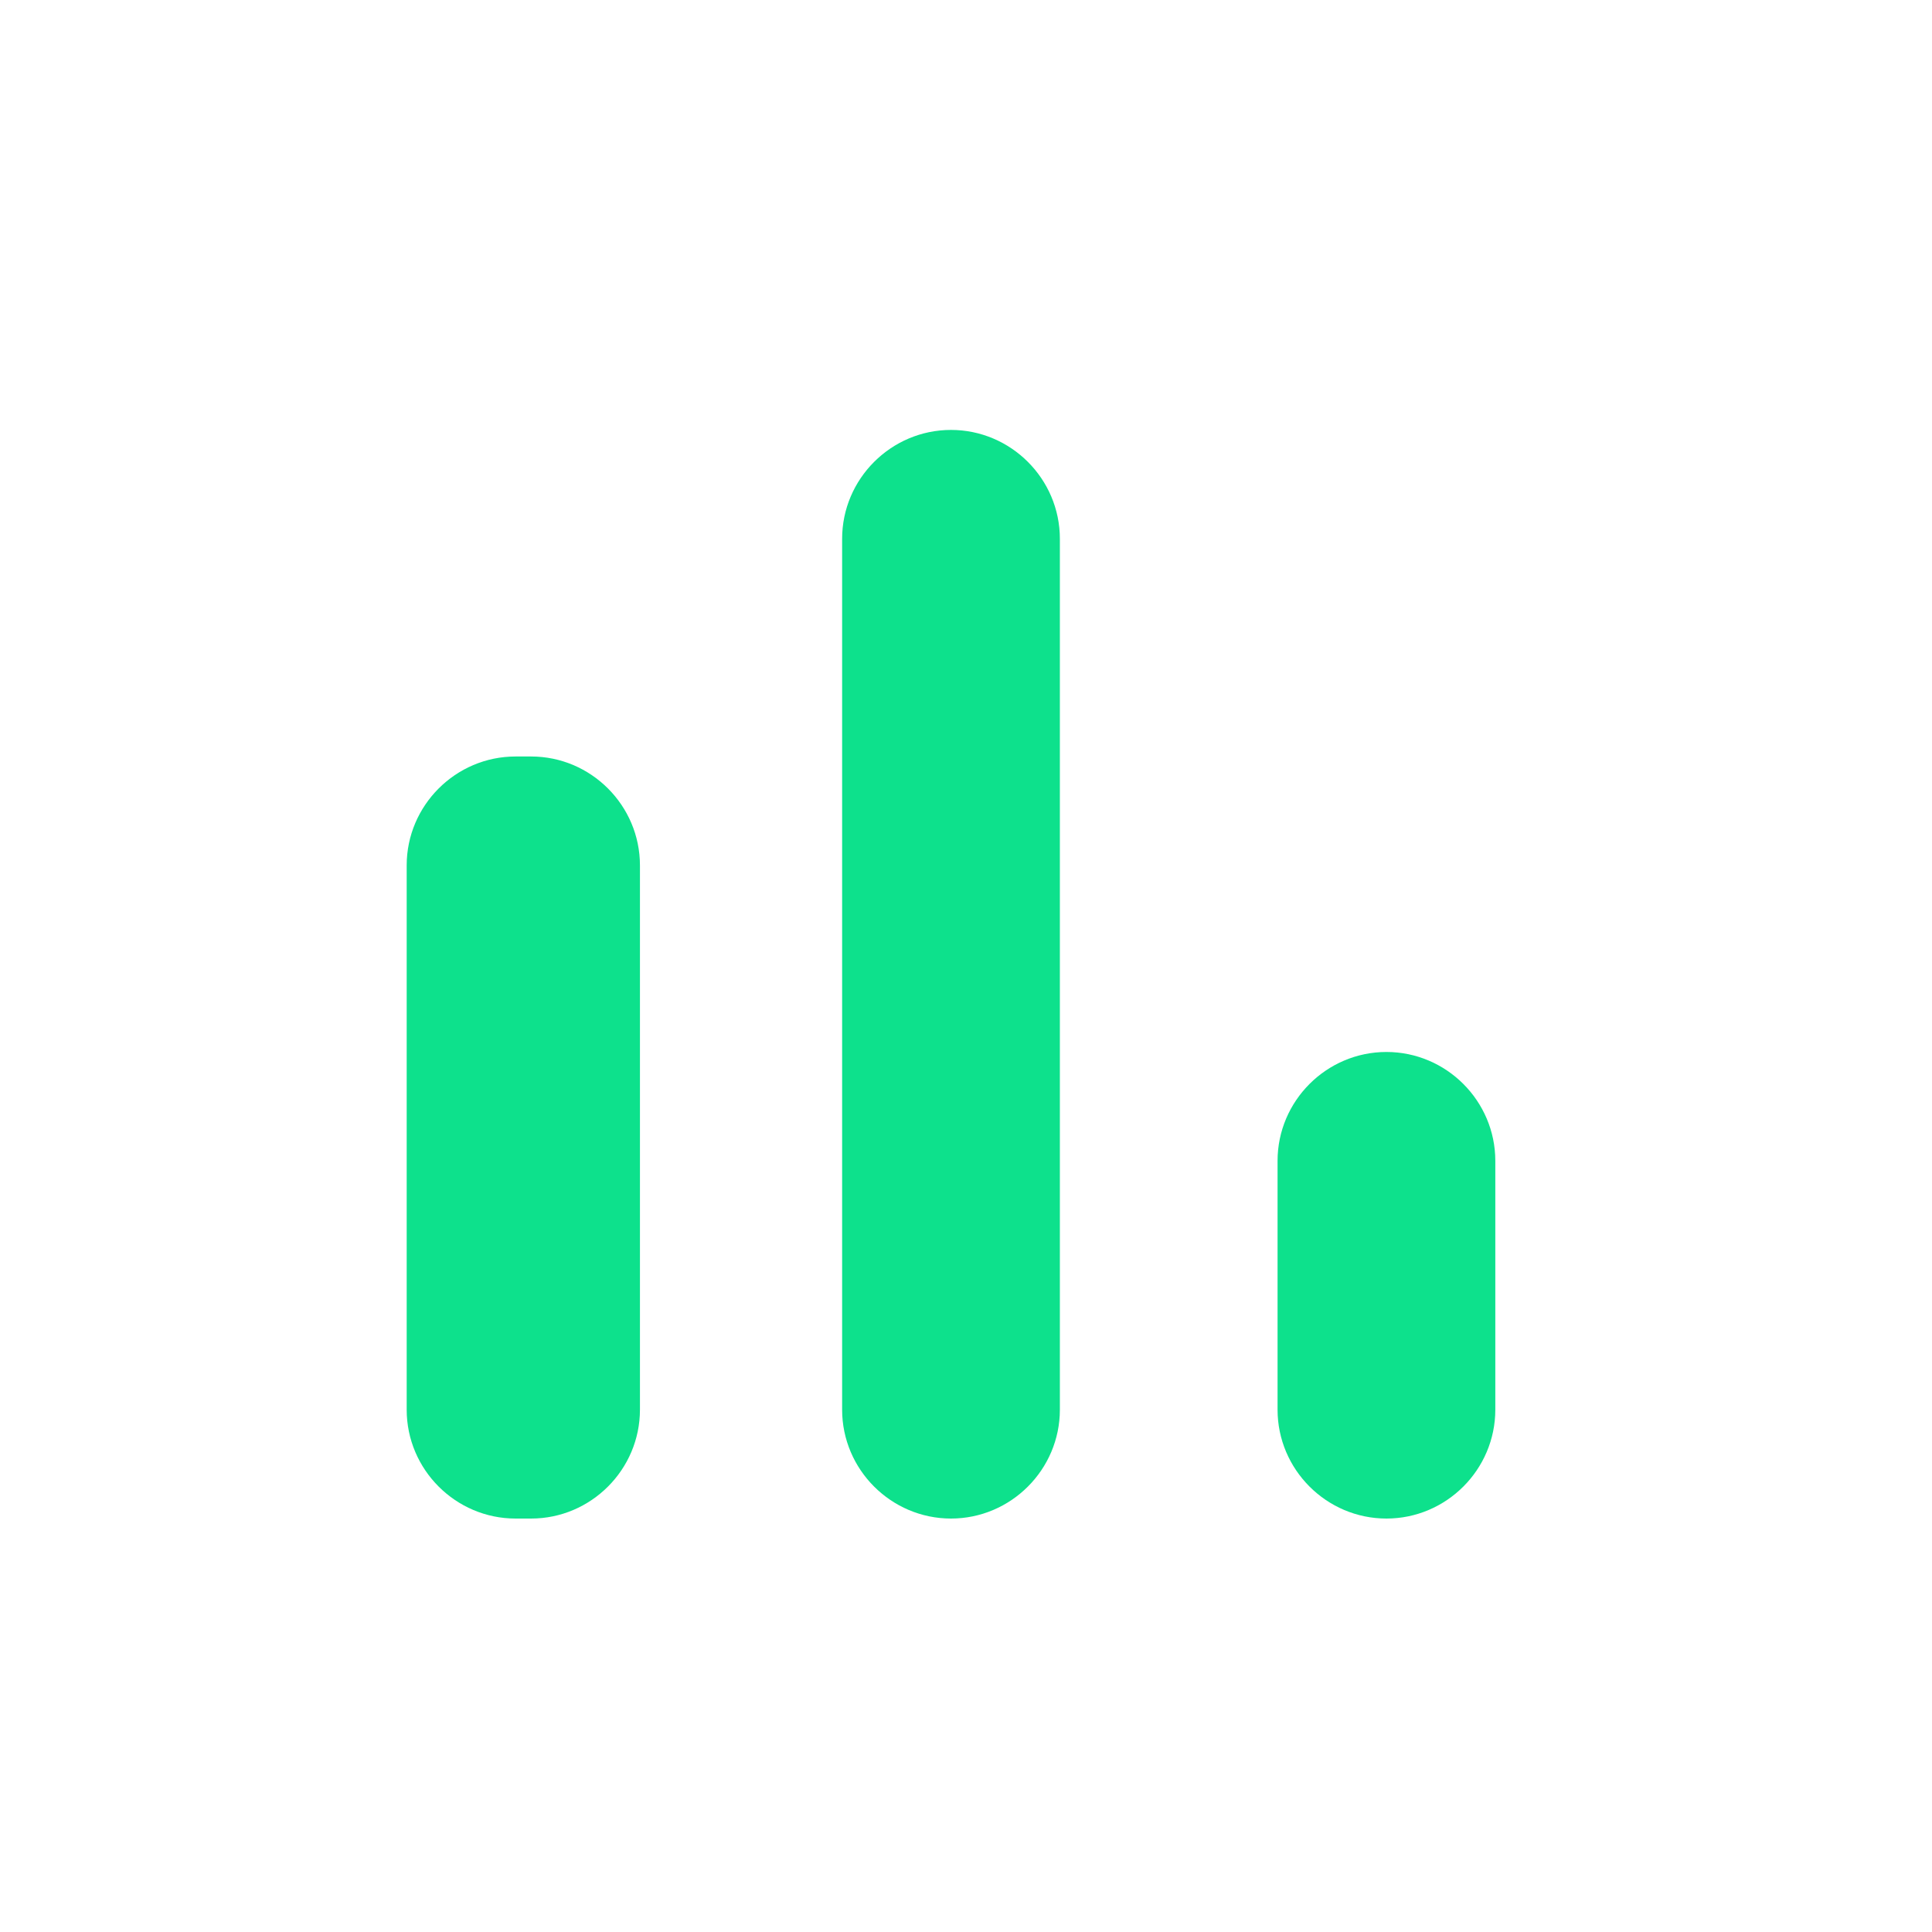 <svg width="34" height="34" viewBox="0 0 34 34" fill="none" xmlns="http://www.w3.org/2000/svg">
<path d="M9.073 13.313H9.347C10.4 13.313 11.262 14.175 11.262 15.229V24.808C11.262 25.862 10.4 26.724 9.347 26.724H9.073C8.019 26.724 7.157 25.862 7.157 24.808V15.229C7.157 14.175 8.019 13.313 9.073 13.313ZM16.736 7.566C17.79 7.566 18.652 8.428 18.652 9.482V24.808C18.652 25.862 17.79 26.724 16.736 26.724C15.682 26.724 14.82 25.862 14.82 24.808V9.482C14.82 8.428 15.682 7.566 16.736 7.566ZM24.399 18.513C25.453 18.513 26.315 19.375 26.315 20.429V24.808C26.315 25.862 25.453 26.724 24.399 26.724C23.345 26.724 22.483 25.862 22.483 24.808V20.429C22.483 19.375 23.345 18.513 24.399 18.513Z" fill="#0DE18C"/>
</svg>

